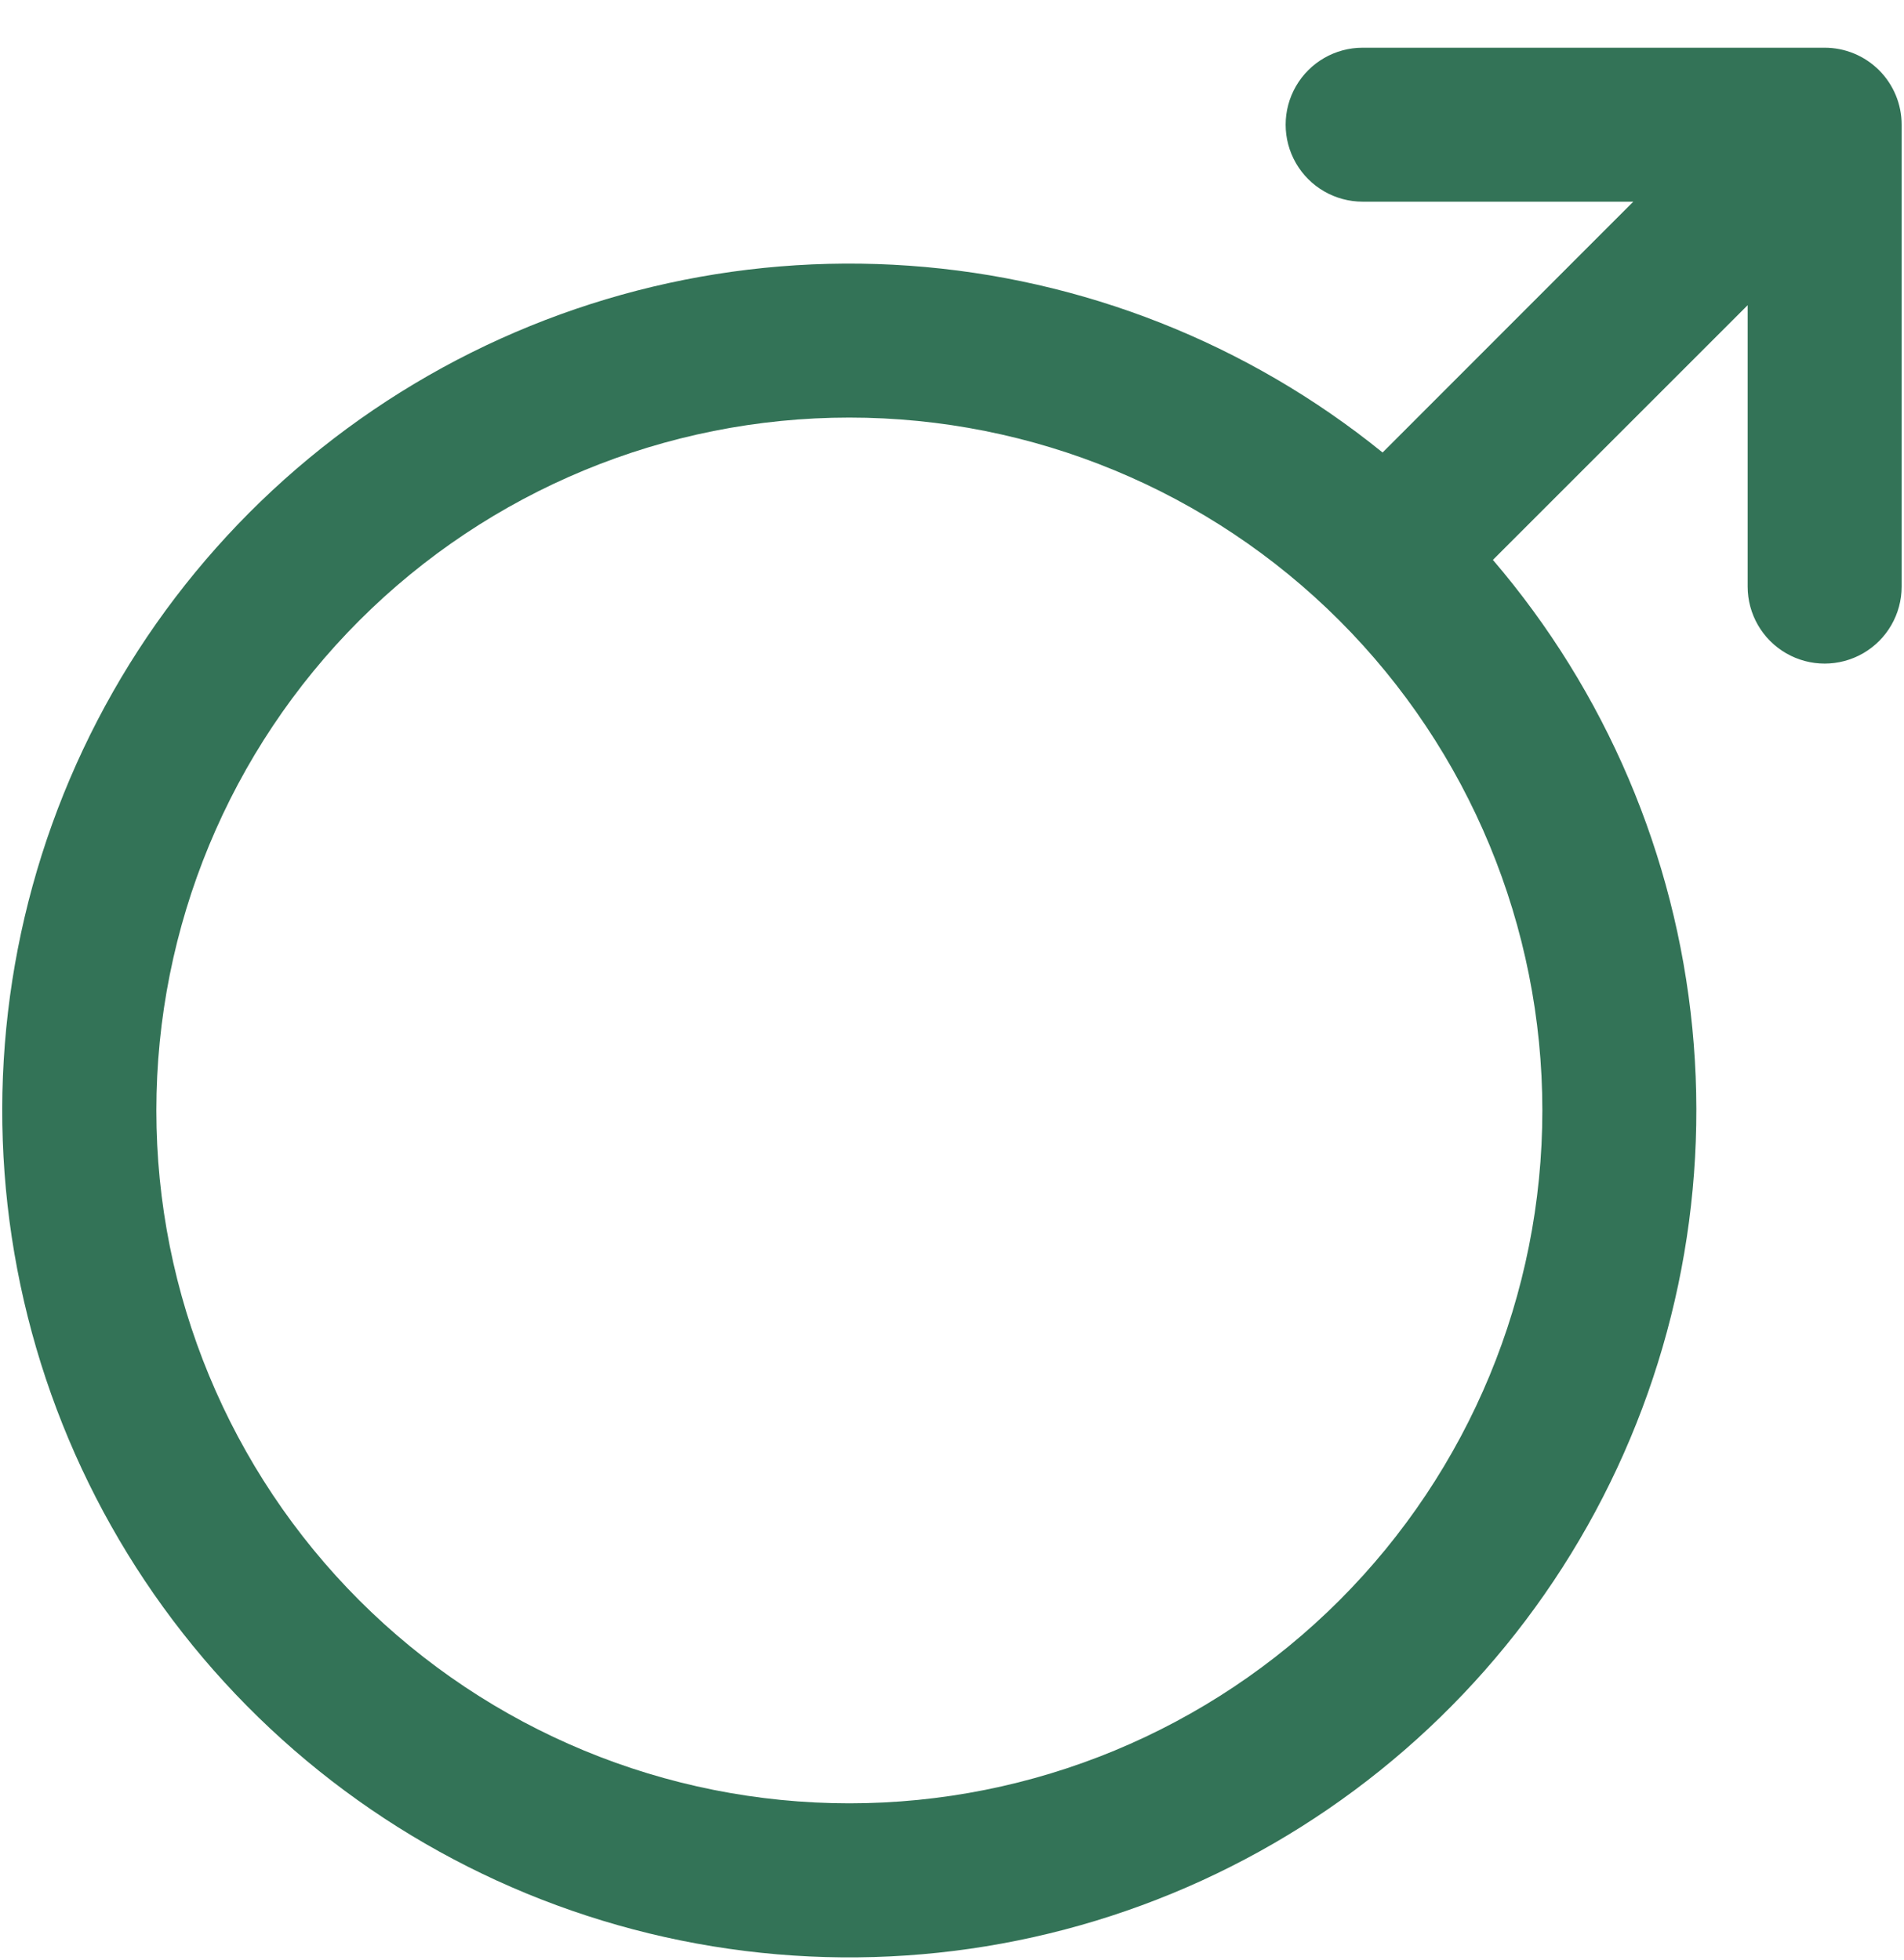 <svg xmlns="http://www.w3.org/2000/svg" xmlns:xlink="http://www.w3.org/1999/xlink" width="34" height="35" viewBox="0 0 34 35">
  <defs>
    <style>
      .cls-1 {
        fill: #337357;
      }

      .cls-2 {
        clip-path: url(#clip-path);
      }

      .cls-3 {
        clip-path: url(#clip-path-2);
      }
    </style>
    <clipPath id="clip-path">
      <rect id="crop" class="cls-1" width="34" height="35"/>
    </clipPath>
    <clipPath id="clip-path-2">
      <path id="Path_23" data-name="Path 23" class="cls-1" d="M15.167,32.208A12.375,12.375,0,1,0,2.792,19.833,12.375,12.375,0,0,0,15.167,32.208Zm14-28.606H24.333a1.375,1.375,0,0,1,0-2.75h8.25a1.375,1.375,0,0,1,1.375,1.375v8.25a1.375,1.375,0,0,1-2.75,0V5.451L26.659,10a15.126,15.126,0,1,1-1.97-1.918L29.168,3.6Z"/>
    </clipPath>
  </defs>
  <g id="矢量智能对象" class="cls-2">
    <g id="Group_46" data-name="Group 46">
      <g id="Group_45" data-name="Group 45" class="cls-3">
        <rect id="Rectangle_23" data-name="Rectangle 23" class="cls-1" width="43.917" height="44.106" transform="translate(-4.958 -4.148)"/>
      </g>
    </g>
  </g>
</svg>
